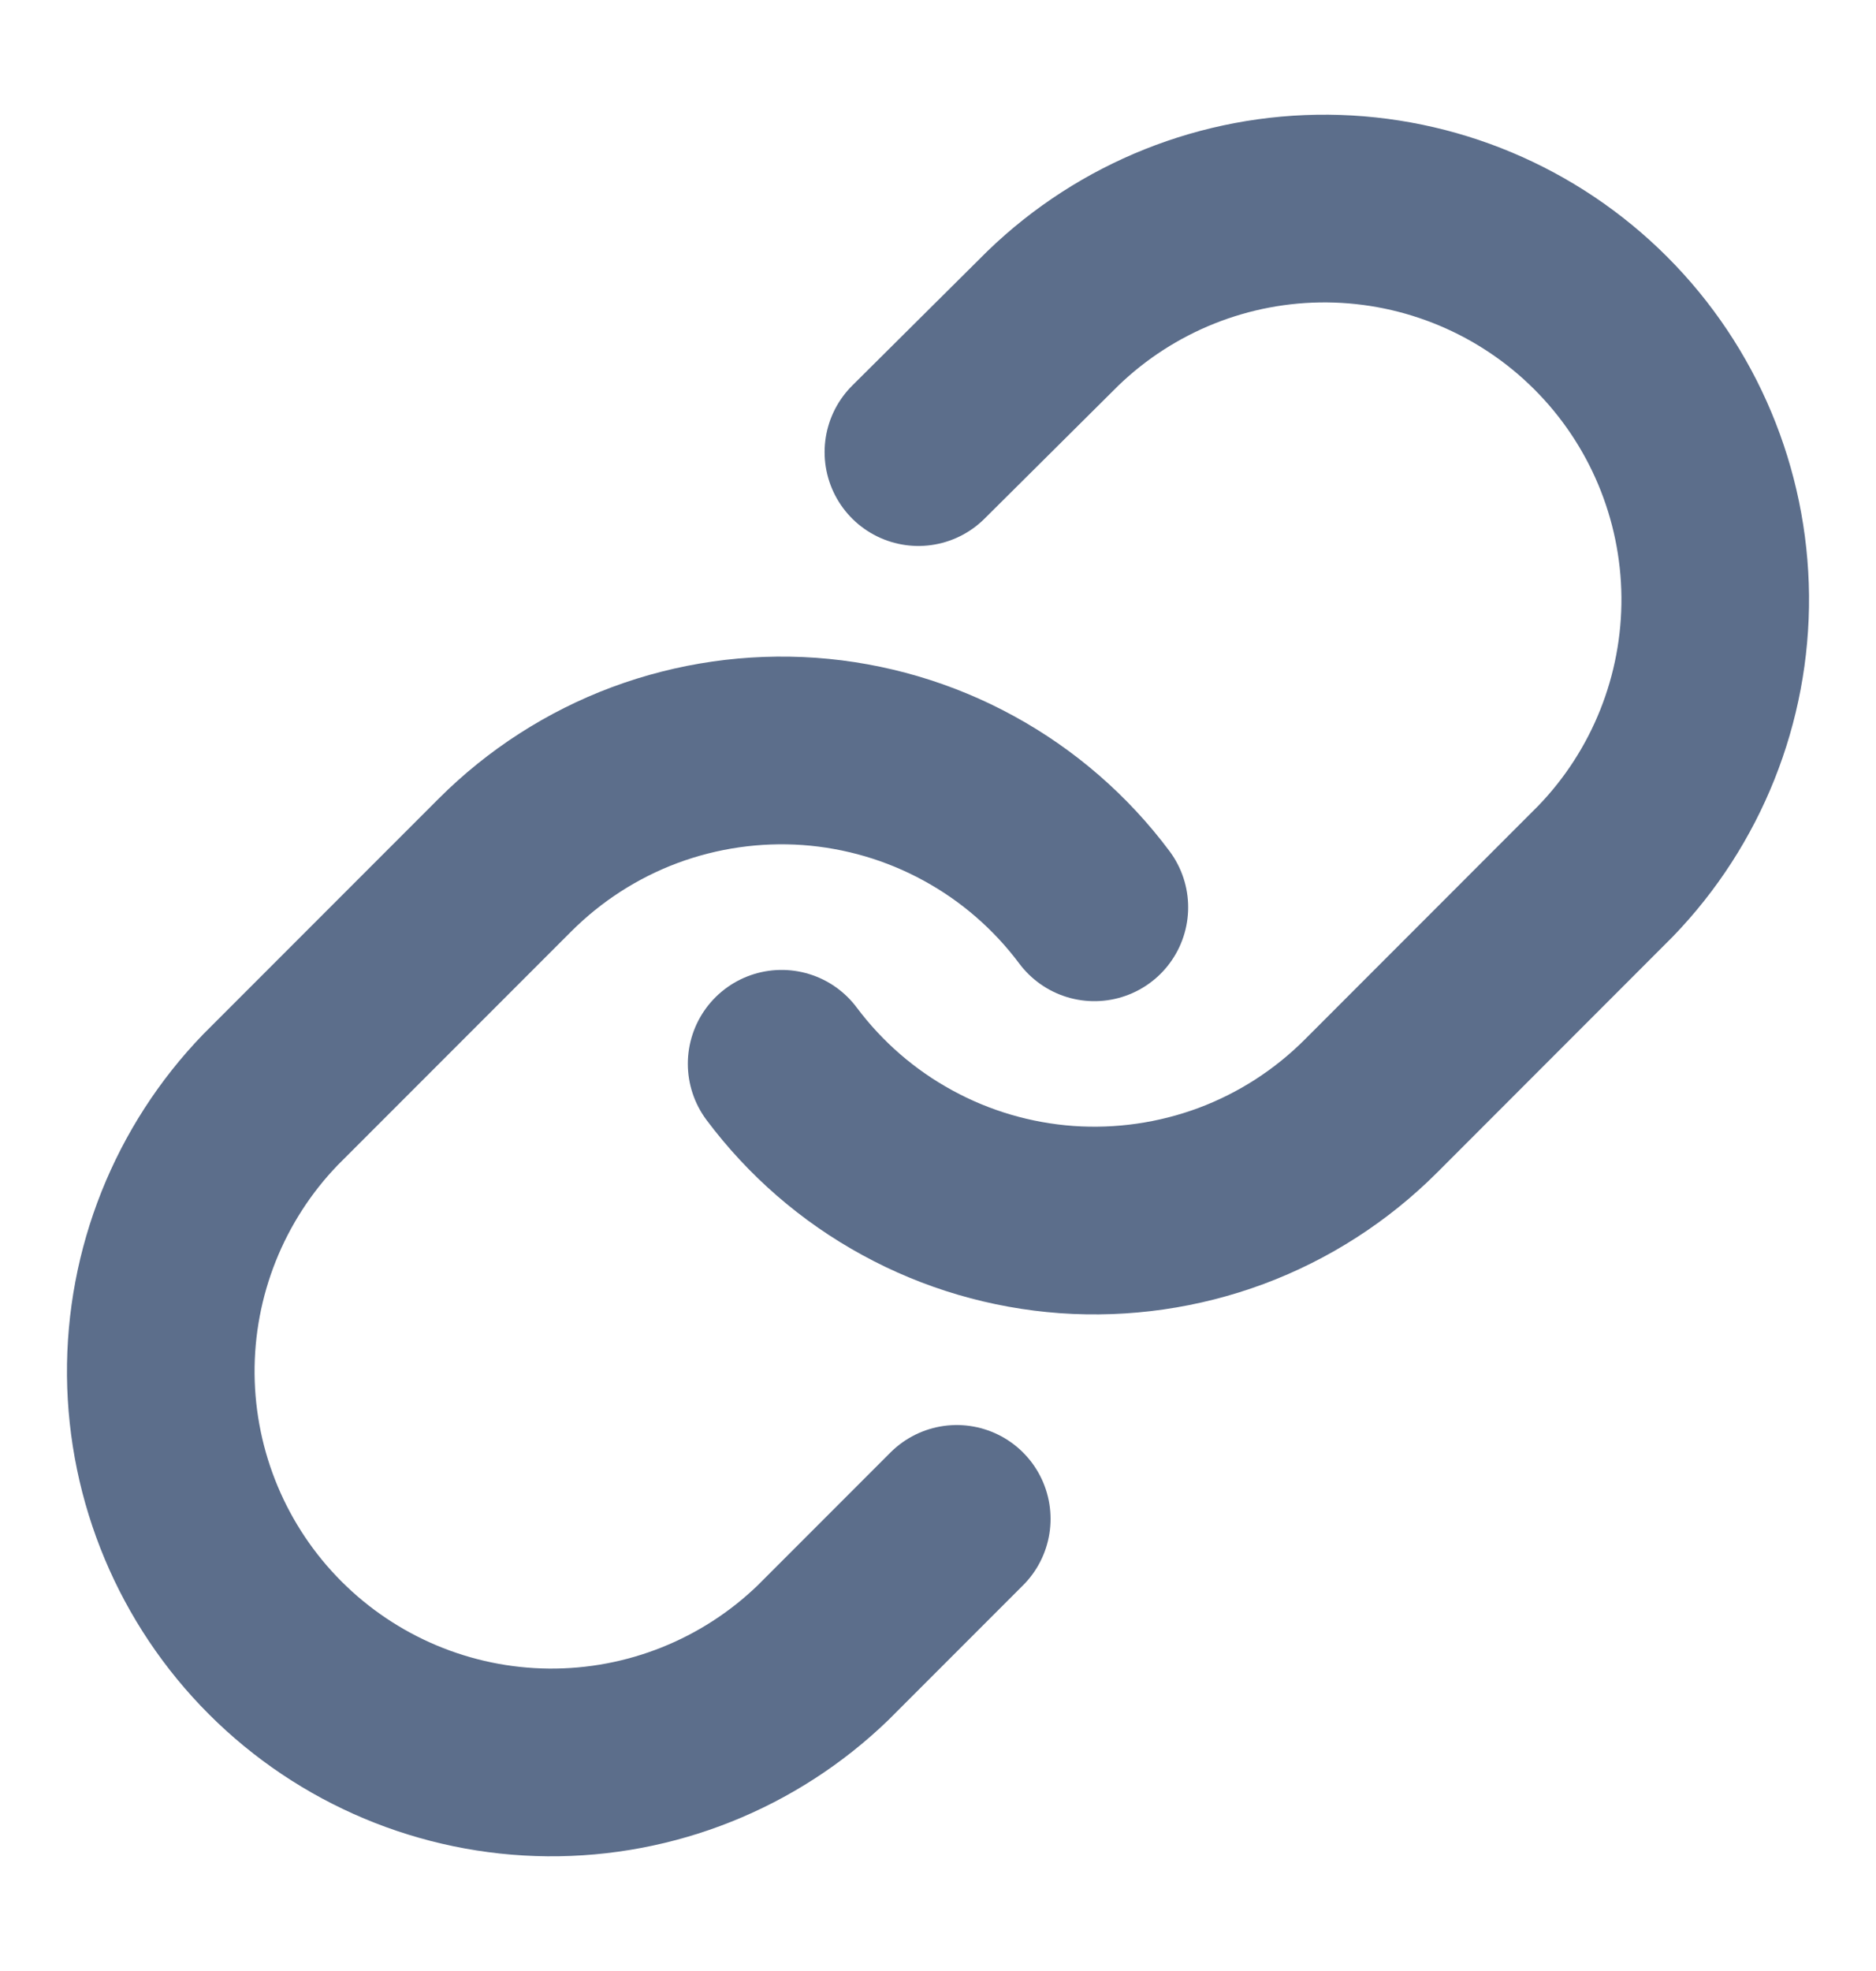 <svg width="20" height="21" viewBox="0 0 20 21" fill="none" xmlns="http://www.w3.org/2000/svg">
<path d="M8.333 11.334C8.691 11.812 9.147 12.208 9.672 12.494C10.196 12.781 10.776 12.951 11.372 12.994C11.968 13.036 12.566 12.95 13.126 12.742C13.686 12.533 14.194 12.206 14.616 11.784L17.116 9.283C17.875 8.498 18.295 7.445 18.286 6.353C18.276 5.26 17.838 4.215 17.066 3.443C16.293 2.67 15.248 2.232 14.155 2.222C13.063 2.213 12.011 2.633 11.225 3.392L9.791 4.817" stroke="#5C6E8B" stroke-width="2" stroke-linecap="round" stroke-linejoin="round"/>
<path d="M11.667 9.667C11.309 9.188 10.852 8.792 10.328 8.506C9.804 8.219 9.224 8.049 8.628 8.006C8.032 7.964 7.434 8.05 6.874 8.258C6.314 8.467 5.806 8.794 5.383 9.217L2.884 11.716C2.125 12.502 1.705 13.555 1.714 14.647C1.724 15.74 2.162 16.785 2.934 17.557C3.707 18.33 4.752 18.768 5.844 18.778C6.937 18.787 7.989 18.367 8.775 17.608L10.2 16.183" stroke="#5C6E8B" stroke-width="2" stroke-linecap="round" stroke-linejoin="round"/>
</svg>
